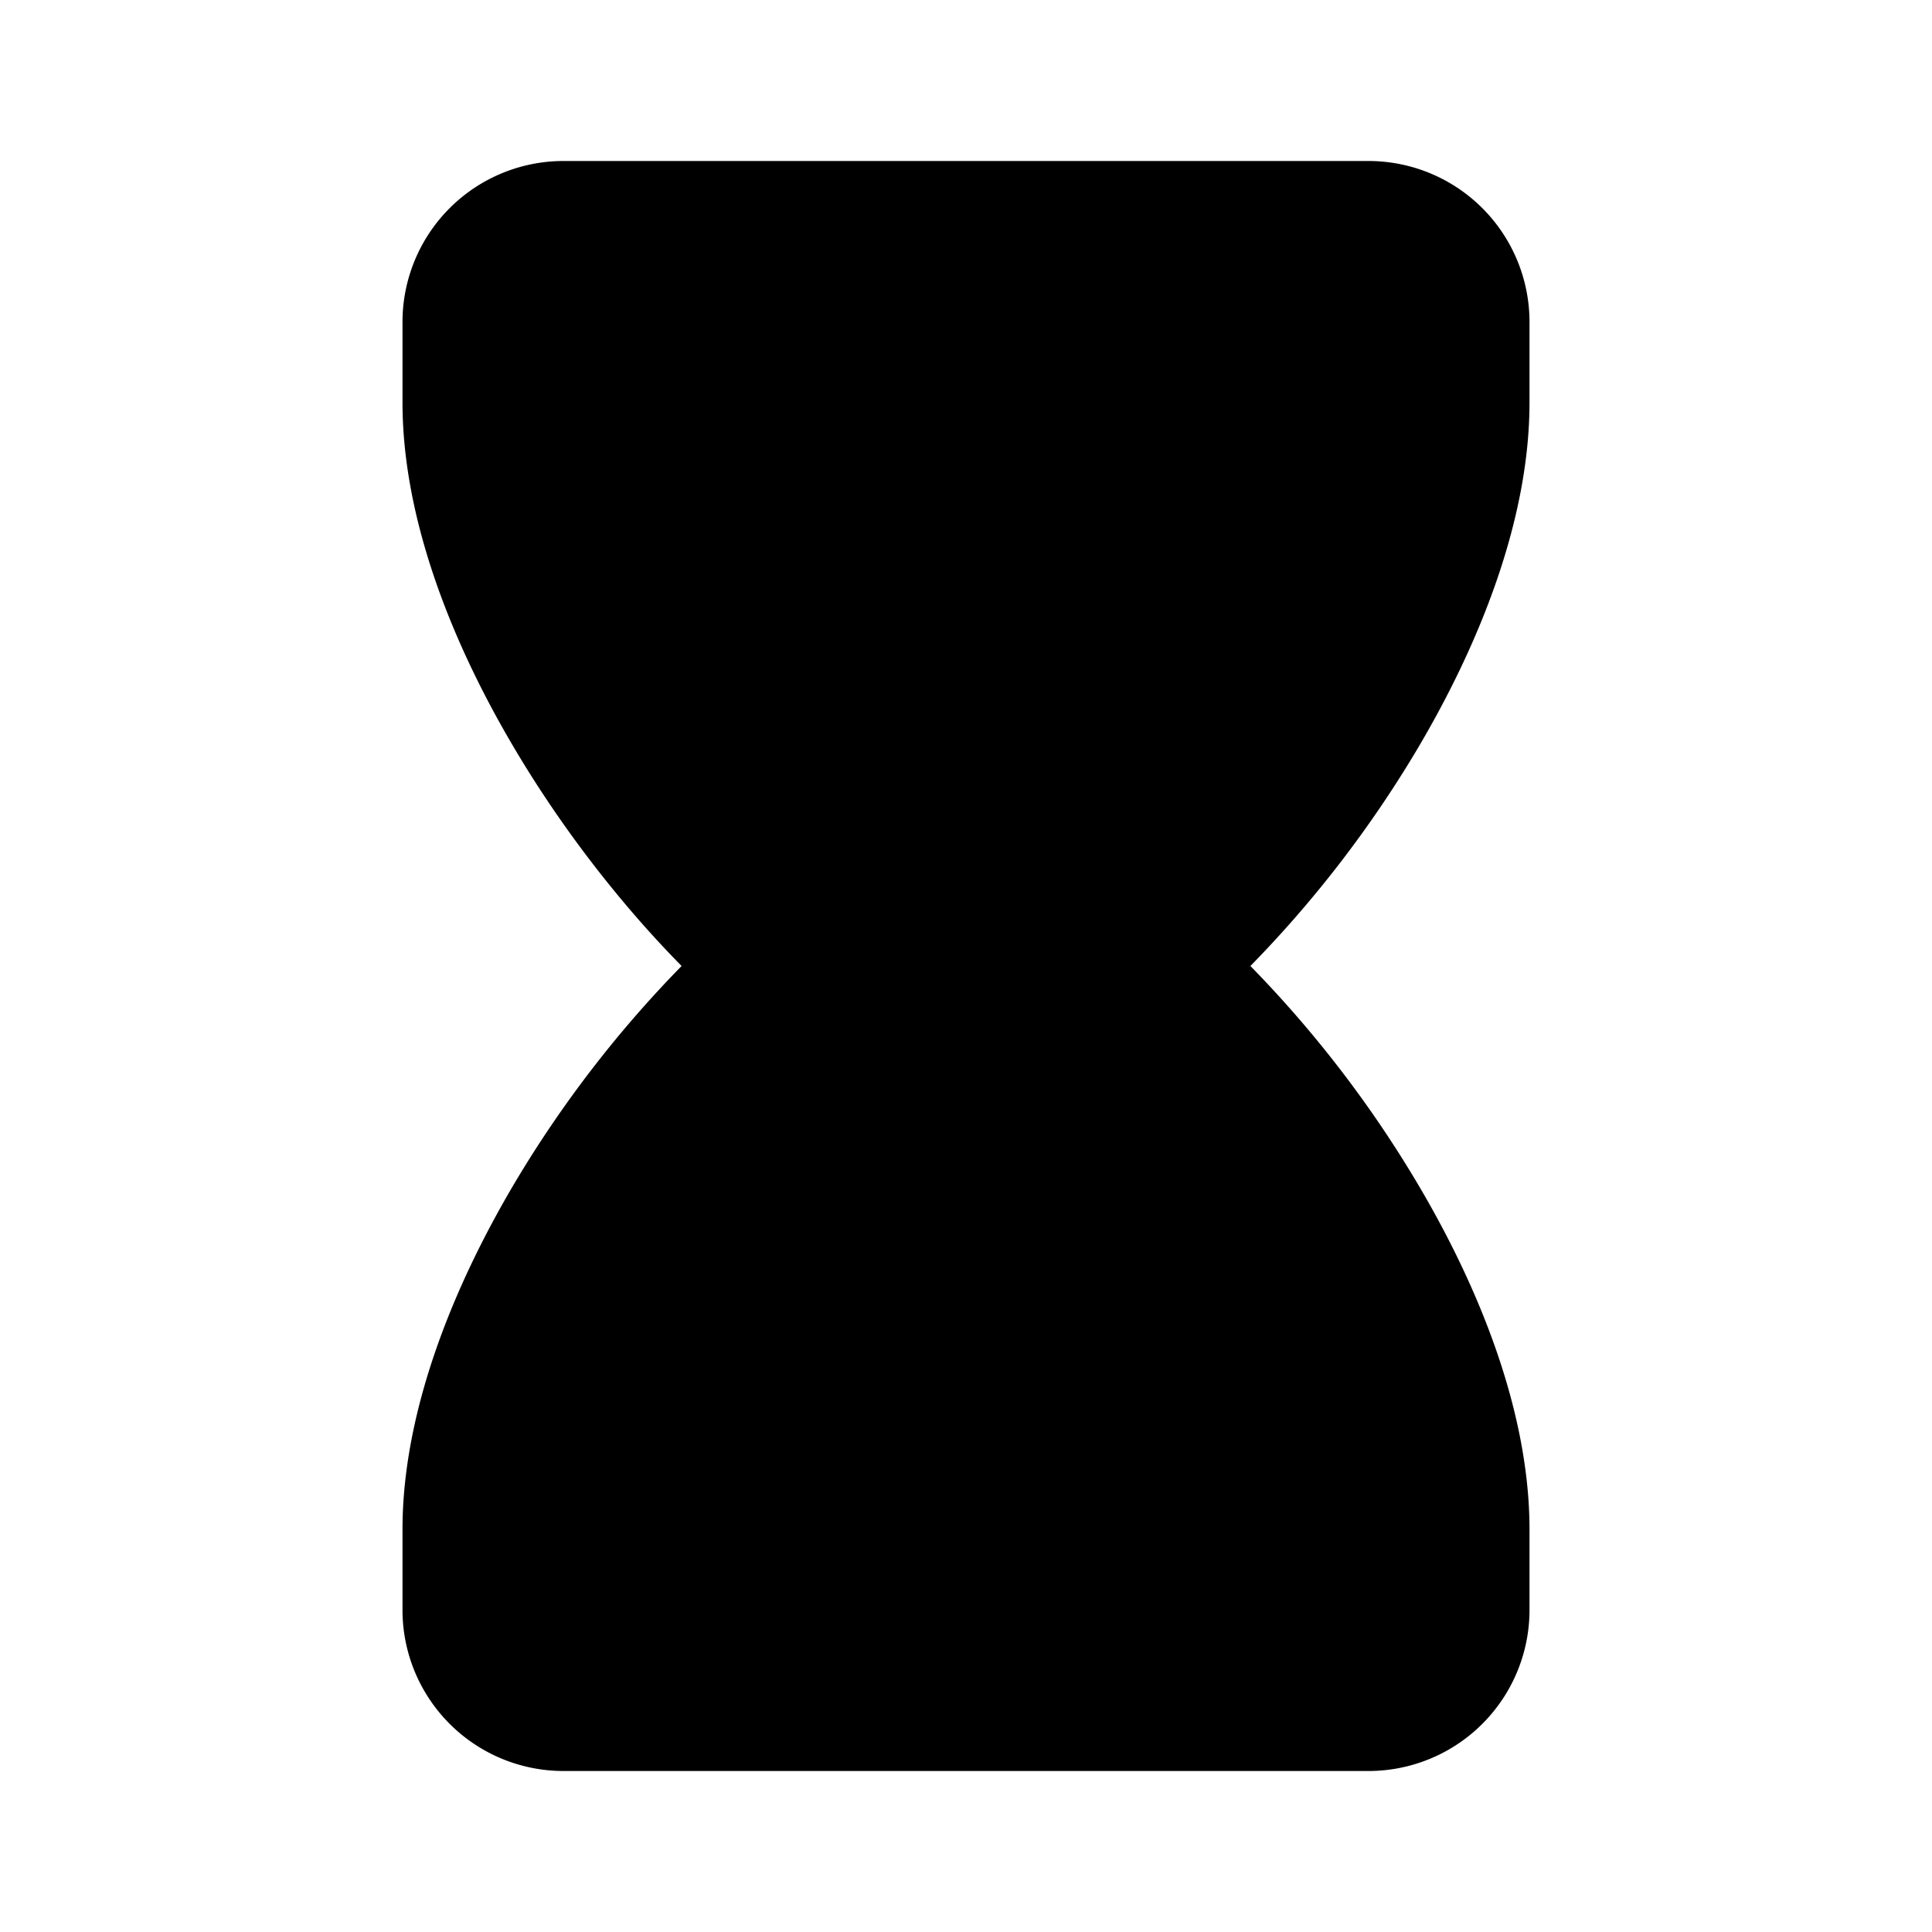 <svg xmlns="http://www.w3.org/2000/svg" width="24" height="24">
  <defs/>
  <path  d="M5,4 A2 2 0 0 1 7,2 L17,2 A2 2 0 0 1 19,4 L19,5 C19,6.441 18.391,7.984 17.6,9.316 A14.3 14.3 0 0 1 15.533,12 A14.3 14.3 0 0 1 17.598,14.684 C18.391,16.016 19,17.56 19,19 L19,20 A2 2 0 0 1 17,22 L7,22 A2 2 0 0 1 5,20 L5,19 C5,17.559 5.609,16.016 6.4,14.684 A14.298 14.298 0 0 1 8.467,12 C7.711,11.233 6.987,10.3 6.402,9.316 C5.609,7.984 5,6.44 5,5 Z"/>
</svg>

